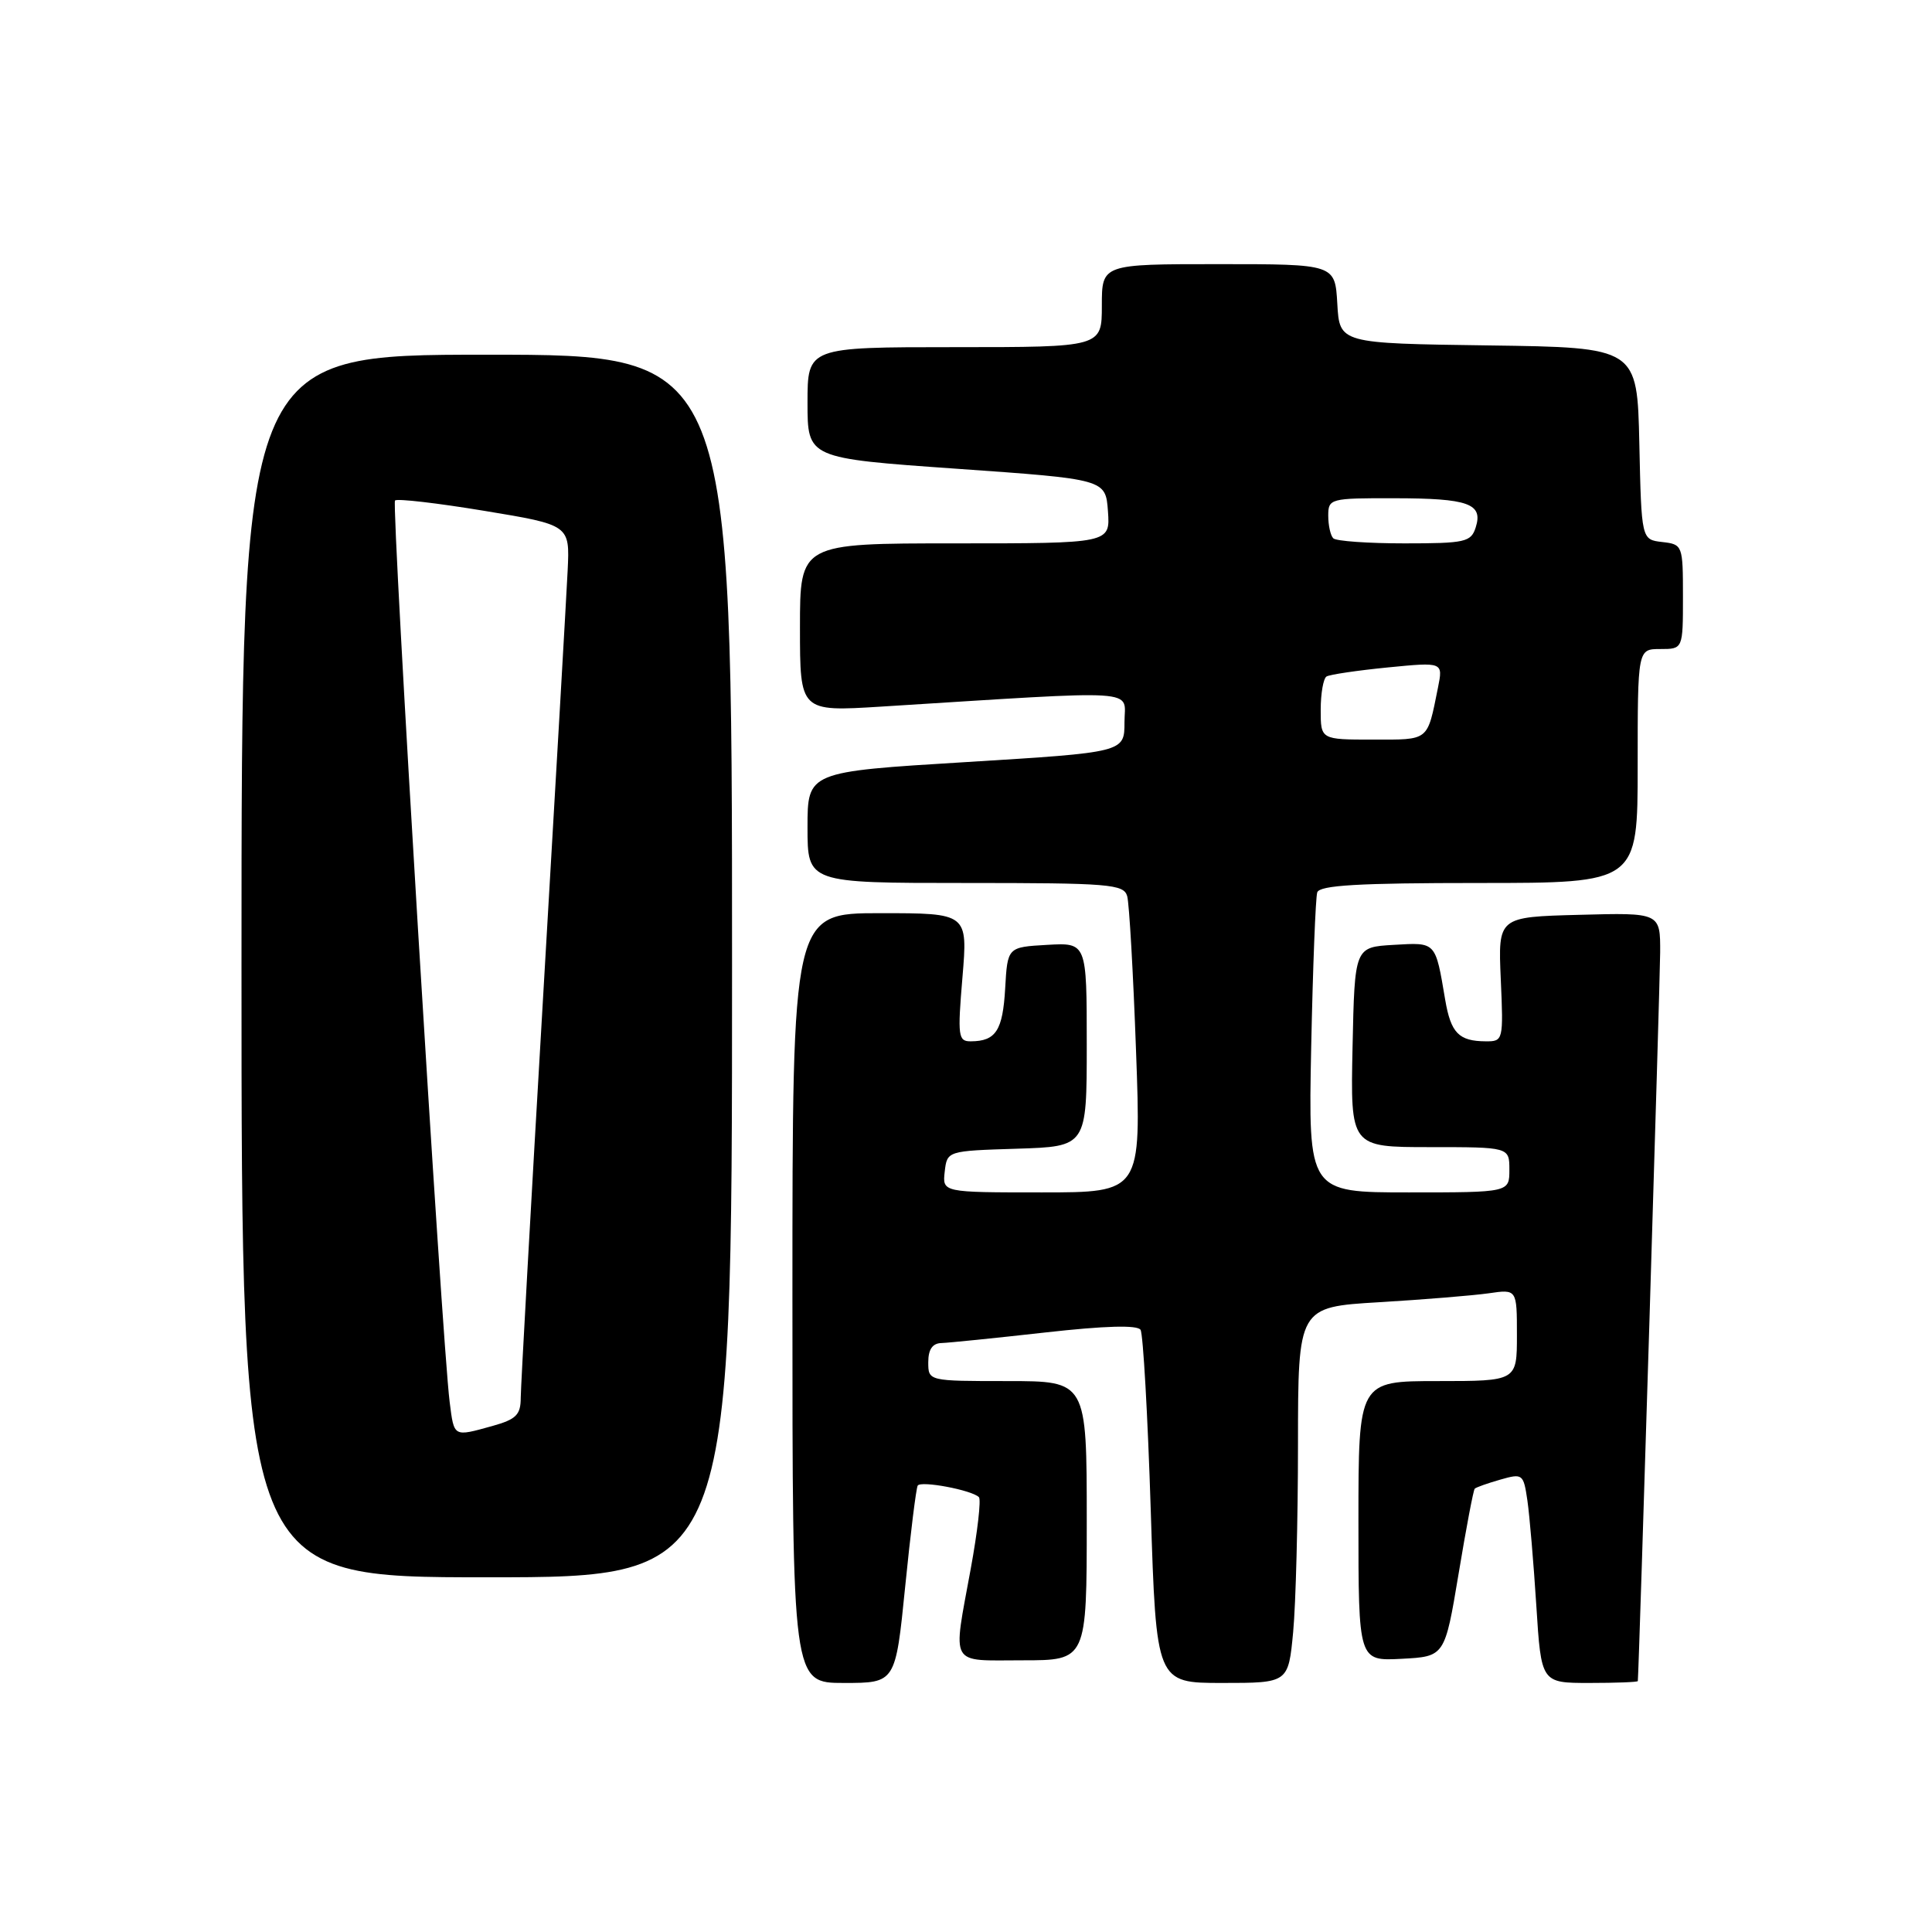 <?xml version="1.0" encoding="UTF-8" standalone="no"?>
<!DOCTYPE svg PUBLIC "-//W3C//DTD SVG 1.1//EN" "http://www.w3.org/Graphics/SVG/1.1/DTD/svg11.dtd" >
<svg xmlns="http://www.w3.org/2000/svg" xmlns:xlink="http://www.w3.org/1999/xlink" version="1.1" viewBox="0 0 256 256">
 <g >
 <path fill="currentColor"
d=" M 119.94 210.25 C 120.64 203.24 121.39 197.21 121.60 196.85 C 122.01 196.17 128.77 197.44 129.71 198.38 C 130.02 198.68 129.53 202.95 128.63 207.86 C 126.23 221.00 125.66 220.00 135.50 220.00 C 144.00 220.00 144.00 220.00 144.00 201.50 C 144.00 183.00 144.00 183.00 133.50 183.00 C 123.00 183.00 123.00 183.00 123.00 180.50 C 123.00 178.80 123.56 177.99 124.75 177.96 C 125.71 177.93 131.90 177.30 138.50 176.56 C 146.44 175.67 150.71 175.55 151.13 176.21 C 151.47 176.77 152.08 187.52 152.48 200.11 C 153.21 223.00 153.21 223.00 161.96 223.00 C 170.71 223.00 170.71 223.00 171.35 216.25 C 171.70 212.54 171.99 201.33 171.99 191.35 C 172.00 173.19 172.00 173.19 182.75 172.55 C 188.66 172.20 195.19 171.66 197.25 171.37 C 201.00 170.82 201.00 170.82 201.00 176.91 C 201.00 183.00 201.00 183.00 190.50 183.00 C 180.00 183.00 180.00 183.00 180.00 201.55 C 180.00 220.10 180.00 220.10 185.72 219.80 C 191.44 219.50 191.44 219.50 193.27 208.54 C 194.27 202.51 195.23 197.43 195.41 197.26 C 195.58 197.08 197.11 196.54 198.79 196.06 C 201.76 195.21 201.87 195.29 202.39 198.84 C 202.68 200.85 203.21 207.11 203.57 212.75 C 204.22 223.00 204.22 223.00 210.61 223.00 C 214.12 223.00 217.01 222.89 217.02 222.75 C 217.18 221.04 219.96 130.07 219.98 126.22 C 220.00 120.93 220.00 120.93 209.25 121.22 C 198.50 121.50 198.50 121.50 198.86 129.75 C 199.22 137.86 199.18 138.00 196.86 137.98 C 193.30 137.96 192.25 136.88 191.50 132.50 C 190.18 124.71 190.33 124.87 184.67 125.20 C 179.50 125.50 179.50 125.50 179.22 138.75 C 178.94 152.00 178.94 152.00 189.47 152.00 C 200.00 152.00 200.00 152.00 200.00 155.00 C 200.00 158.00 200.00 158.00 186.68 158.00 C 173.35 158.00 173.35 158.00 173.74 138.75 C 173.96 128.16 174.32 118.94 174.54 118.25 C 174.84 117.30 180.02 117.00 195.97 117.00 C 217.00 117.00 217.00 117.00 217.00 101.50 C 217.00 86.00 217.00 86.00 220.00 86.00 C 223.00 86.00 223.00 86.00 223.00 79.07 C 223.00 72.25 222.96 72.13 220.25 71.82 C 217.50 71.50 217.50 71.50 217.22 58.77 C 216.94 46.04 216.94 46.04 197.22 45.77 C 177.50 45.50 177.50 45.50 177.20 40.25 C 176.90 35.00 176.90 35.00 161.45 35.00 C 146.00 35.00 146.00 35.00 146.00 40.50 C 146.00 46.00 146.00 46.00 126.50 46.00 C 107.00 46.00 107.00 46.00 107.00 53.36 C 107.00 60.72 107.00 60.72 126.75 62.11 C 146.50 63.50 146.50 63.50 146.81 67.75 C 147.11 72.00 147.11 72.00 126.56 72.00 C 106.00 72.00 106.00 72.00 106.00 83.15 C 106.00 94.30 106.00 94.30 116.75 93.63 C 151.92 91.43 149.00 91.24 149.00 95.69 C 149.00 99.69 149.00 99.69 128.00 100.98 C 107.00 102.26 107.00 102.26 107.00 109.63 C 107.00 117.00 107.00 117.00 127.93 117.00 C 147.01 117.00 148.91 117.15 149.36 118.75 C 149.63 119.71 150.16 128.94 150.53 139.25 C 151.22 158.00 151.22 158.00 138.04 158.00 C 124.87 158.00 124.87 158.00 125.18 155.25 C 125.50 152.50 125.50 152.50 134.75 152.21 C 144.00 151.92 144.00 151.92 144.00 138.41 C 144.00 124.90 144.00 124.90 138.75 125.20 C 133.50 125.50 133.50 125.50 133.19 130.98 C 132.87 136.54 131.96 137.96 128.66 137.98 C 126.96 138.00 126.87 137.35 127.53 129.50 C 128.24 121.00 128.24 121.00 116.62 121.00 C 105.00 121.00 105.00 121.00 105.00 172.00 C 105.00 223.00 105.00 223.00 111.83 223.00 C 118.66 223.00 118.66 223.00 119.94 210.25 Z  M 97.00 128.00 C 97.00 47.00 97.00 47.00 64.50 47.00 C 32.00 47.00 32.00 47.00 32.00 128.00 C 32.00 209.00 32.00 209.00 64.50 209.00 C 97.00 209.00 97.00 209.00 97.00 128.00 Z  M 175.00 94.06 C 175.00 91.89 175.35 89.90 175.77 89.64 C 176.19 89.38 179.84 88.84 183.88 88.44 C 191.22 87.72 191.22 87.72 190.54 91.11 C 189.09 98.29 189.45 98.00 181.93 98.00 C 175.00 98.00 175.00 98.00 175.00 94.06 Z  M 176.67 71.33 C 176.30 70.97 176.00 69.62 176.00 68.33 C 176.00 66.07 176.25 66.00 184.75 66.02 C 194.58 66.03 196.54 66.73 195.54 69.88 C 194.92 71.83 194.16 72.00 186.10 72.00 C 181.28 72.00 177.03 71.70 176.67 71.33 Z  M 59.58 185.75 C 58.56 177.68 51.84 66.83 52.34 66.32 C 52.62 66.04 57.95 66.66 64.18 67.69 C 75.50 69.56 75.50 69.56 75.22 75.53 C 75.06 78.81 73.60 104.22 71.97 132.00 C 70.34 159.78 69.01 183.72 69.00 185.20 C 69.00 187.47 68.40 188.07 65.25 188.95 C 60.04 190.39 60.18 190.48 59.58 185.75 Z "/>
</g>
</svg>